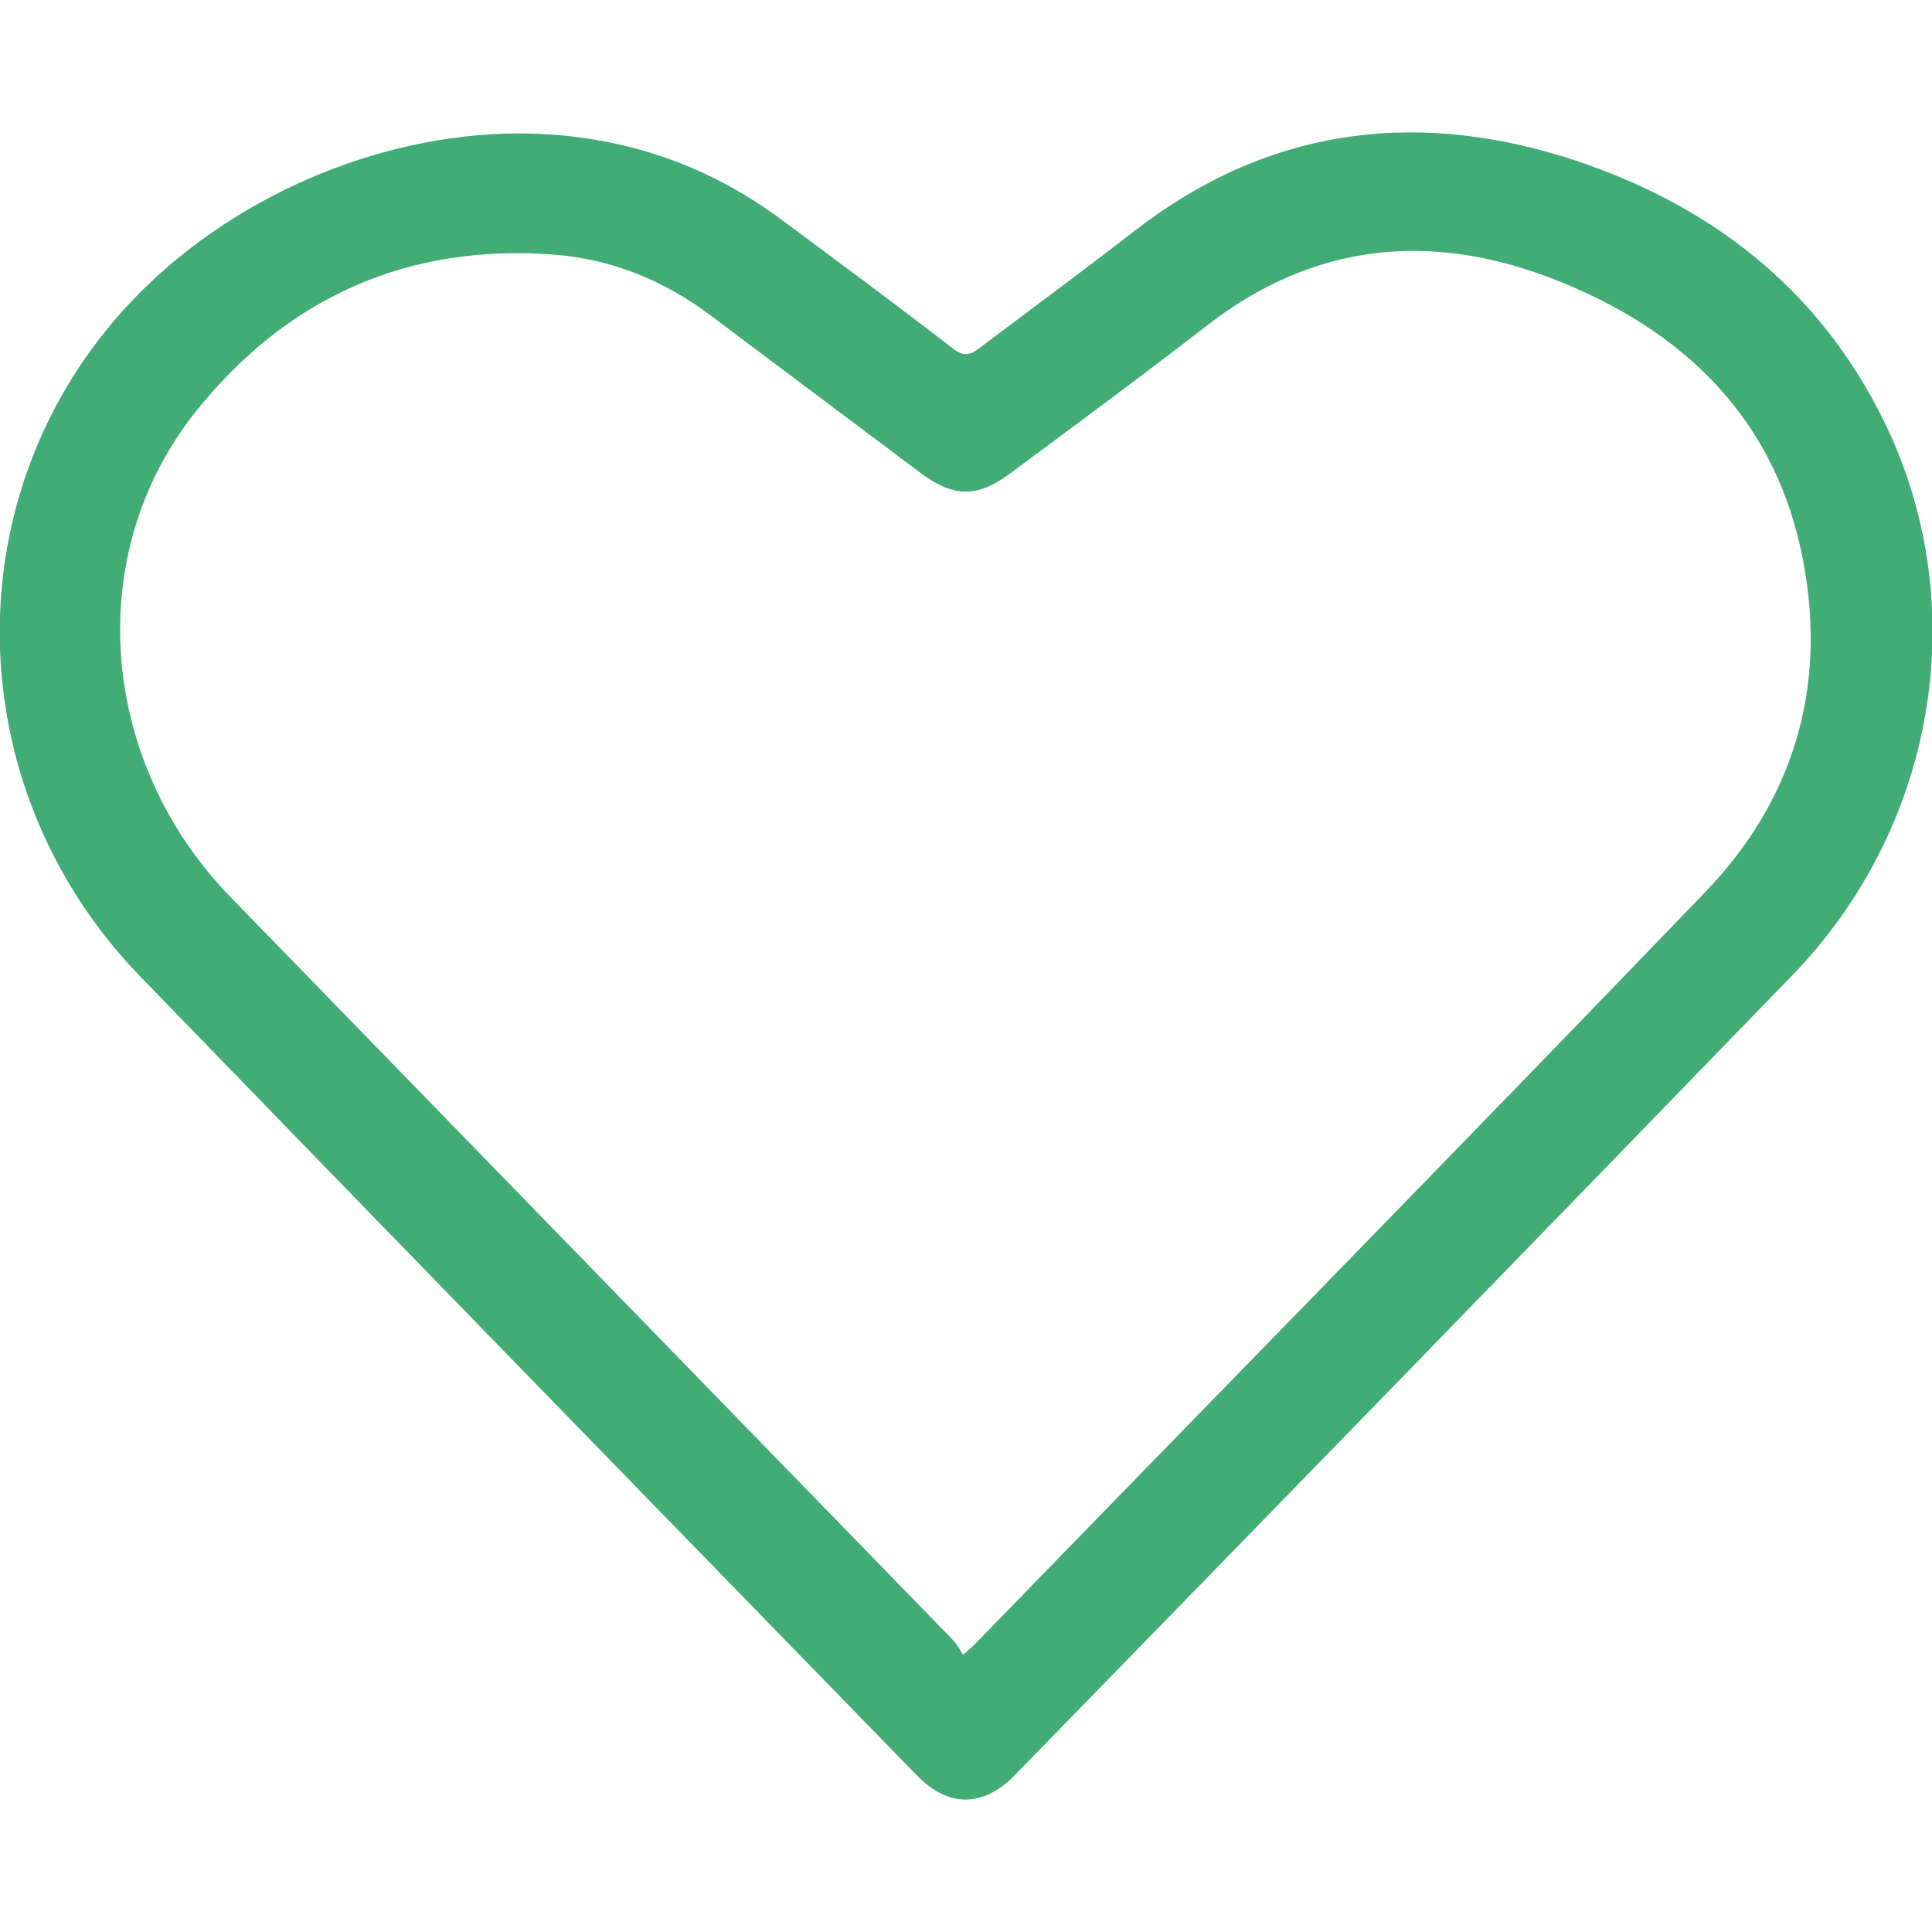<?xml version="1.0" encoding="utf-8"?>
<!-- Generator: Adobe Illustrator 24.1.2, SVG Export Plug-In . SVG Version: 6.00 Build 0)  -->
<svg version="1.1" id="레이어_1" xmlns="http://www.w3.org/2000/svg" xmlns:xlink="http://www.w3.org/1999/xlink" x="0px"
	 y="0px" viewBox="0 0 32 32" style="enable-background:new 0 0 32 32;" xml:space="preserve">
<style type="text/css">
	.st0{fill:#41AC74;}
</style>
<path class="st0" d="M8.57,2.21c1.62,0,3.09,0.47,4.39,1.44c0.94,0.7,1.89,1.4,2.82,2.12c0.18,0.14,0.28,0.12,0.45-0.01
	c0.86-0.65,1.73-1.29,2.58-1.95c2.14-1.65,4.52-2,7.07-1.22c2.41,0.75,4.28,2.19,5.37,4.48c1.43,3.02,0.8,6.65-1.57,9.09
	C25.39,20.59,21.1,25,16.8,29.41c-0.52,0.53-1.1,0.53-1.62-0.01c-4.29-4.41-8.59-8.82-12.87-13.24c-3.03-3.14-3.09-8.03-0.15-11.15
	C3.79,3.28,6.24,2.22,8.57,2.21z M15.95,27.41c0.1-0.09,0.15-0.13,0.19-0.17c4.03-4.15,8.08-8.28,12.09-12.45
	c1.48-1.53,2.03-3.4,1.64-5.48c-0.44-2.36-1.97-3.85-4.17-4.7c-2.03-0.78-3.96-0.58-5.72,0.79c-1.07,0.83-2.17,1.64-3.26,2.45
	c-0.53,0.39-0.92,0.39-1.45,0c-1.17-0.88-2.35-1.76-3.52-2.64C11,4.65,10.15,4.3,9.21,4.22c-2.46-0.2-4.47,0.72-5.97,2.6
	c-1.88,2.36-1.6,5.79,0.57,8.03c4,4.11,7.99,8.22,11.99,12.33C15.86,27.25,15.9,27.33,15.95,27.41z"/>
</svg>
